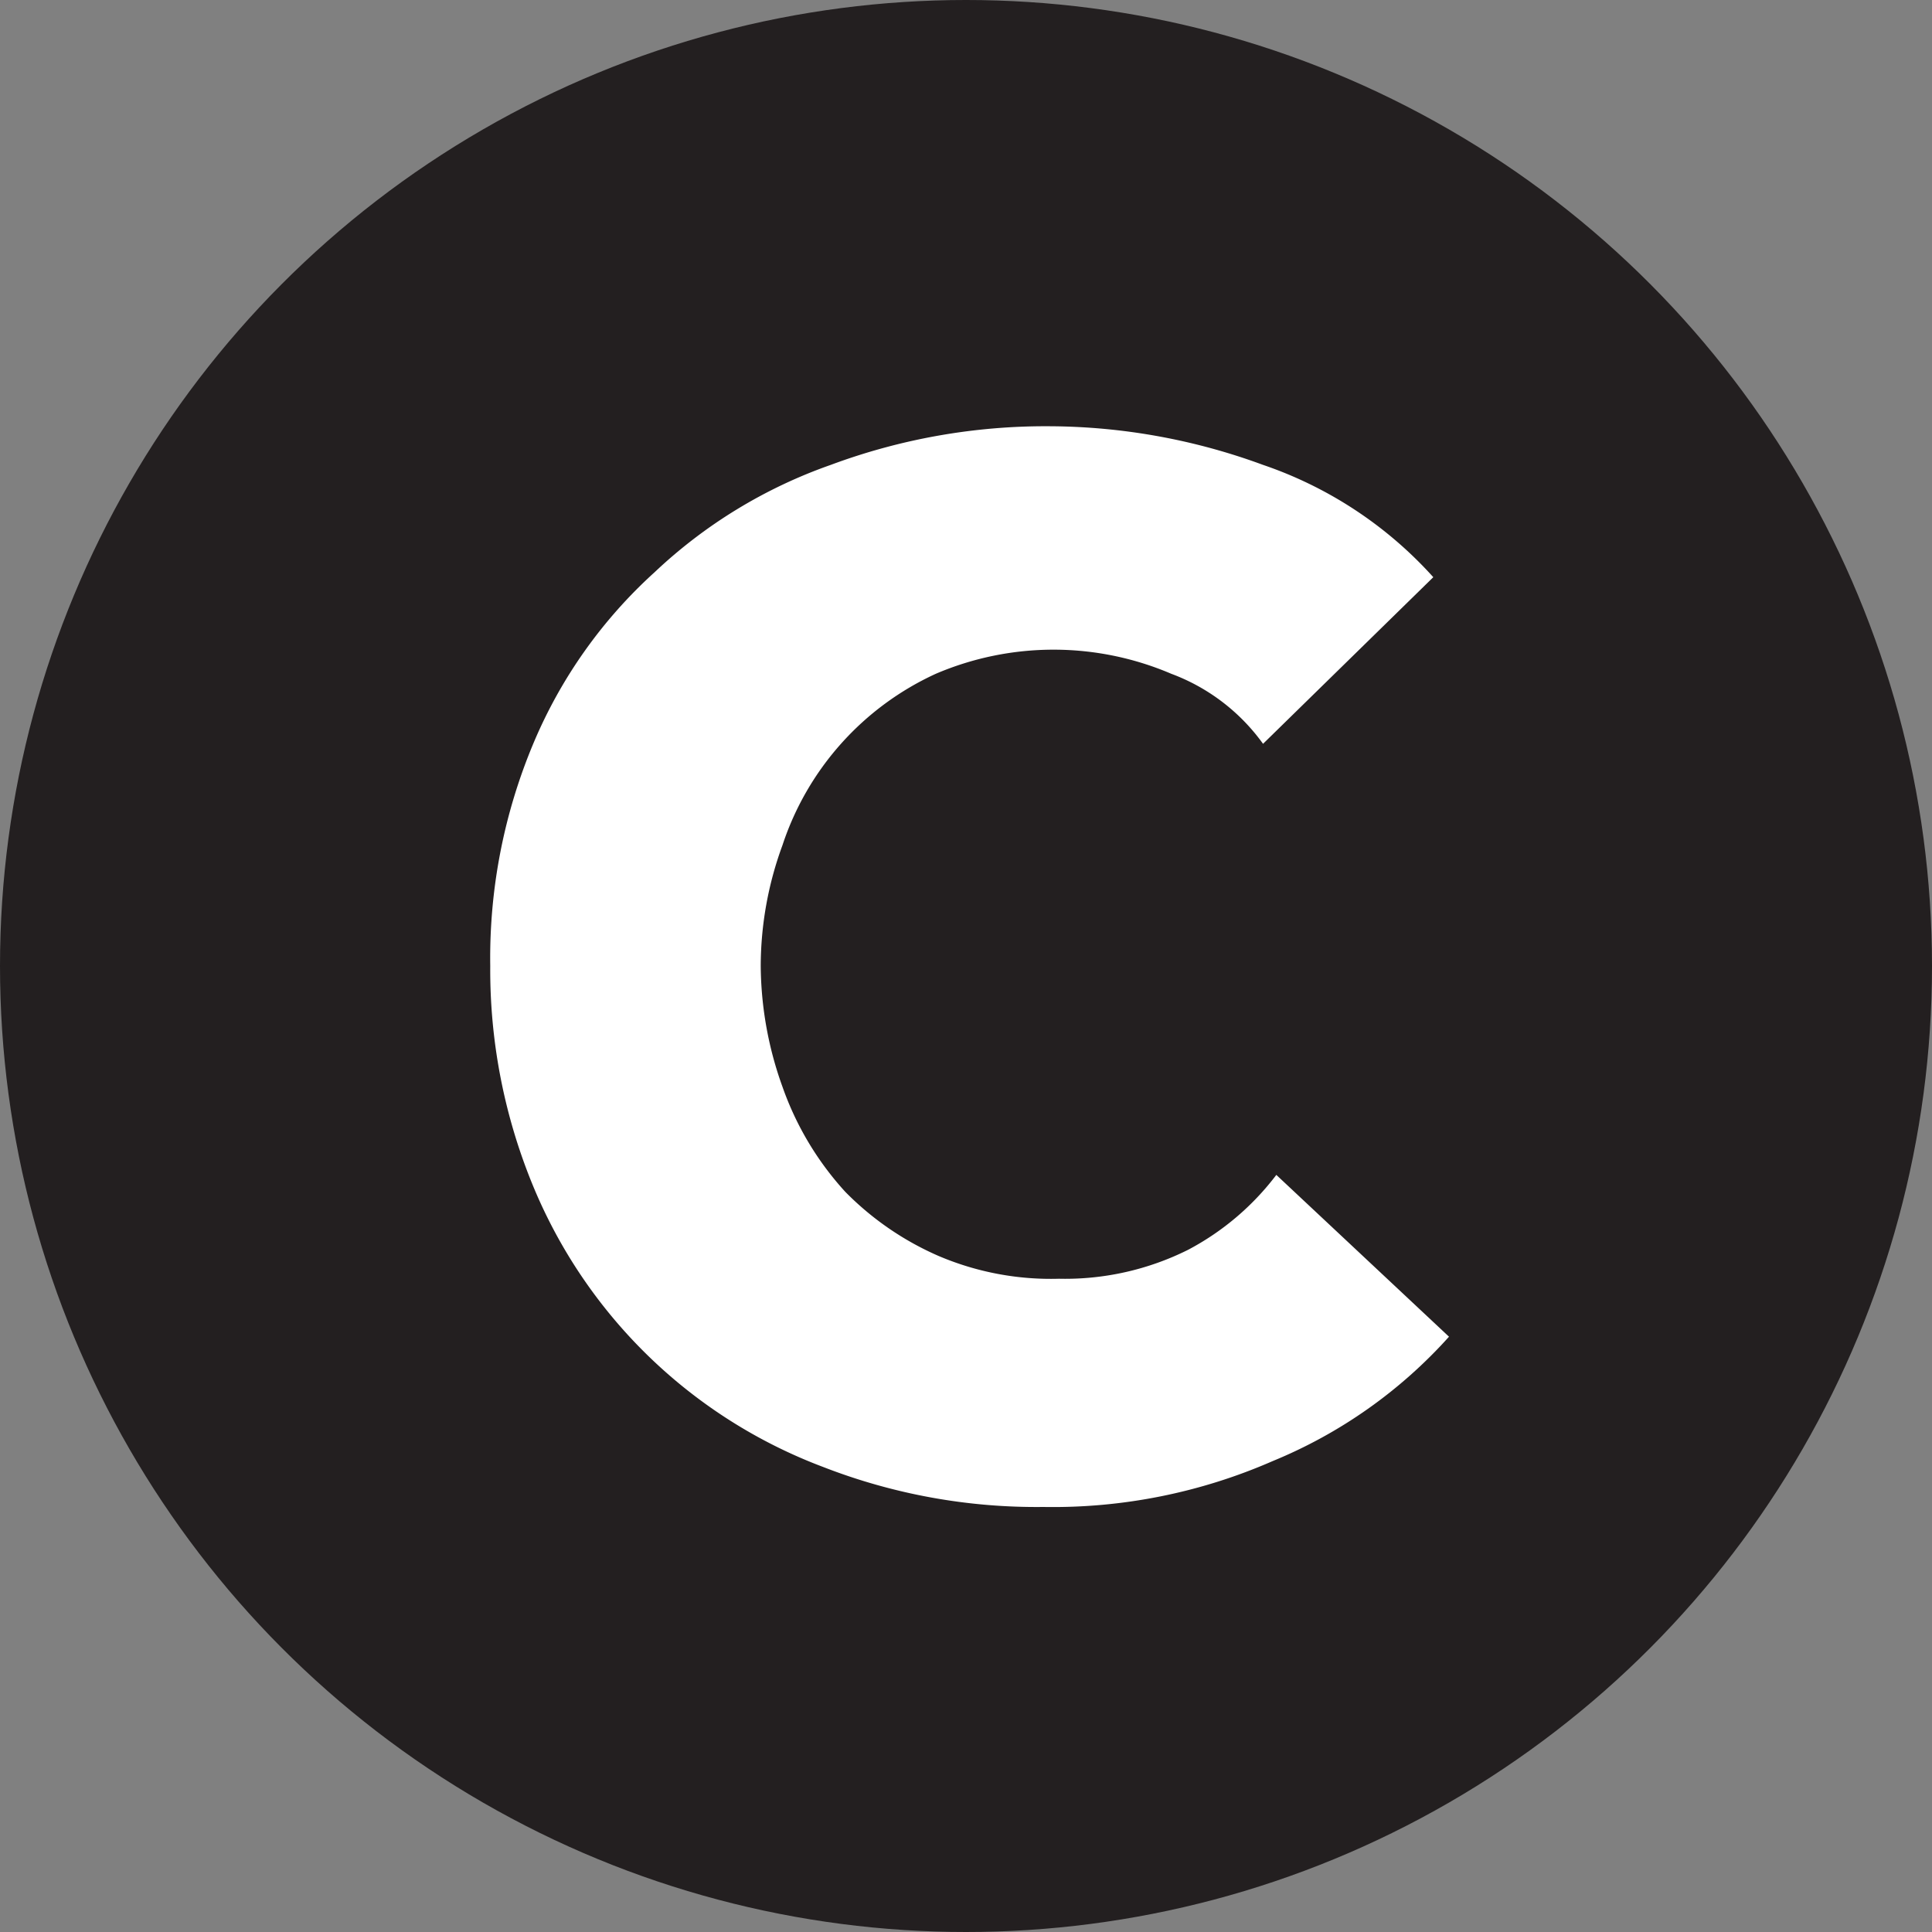 <svg id="C" xmlns="http://www.w3.org/2000/svg" viewBox="0 0 16 16"><rect x="0" y="0" width="16" height="16" fill="#808080" stroke="none"/><defs><style>.cls-1{fill:#231f20;}.cls-2{fill:#fff;}</style></defs><circle class="cls-1" cx="8" cy="8" r="8"/><g id="Layer_3" data-name="Layer 3"><path class="cls-2" d="M10.54,12.1a4.54,4.54,0,0,1-1.9.38,4.87,4.87,0,0,1-1.82-.33A4.2,4.2,0,0,1,4.41,9.81,4.69,4.69,0,0,1,4.06,8a4.59,4.59,0,0,1,.36-1.85,4,4,0,0,1,1-1.41,4.1,4.1,0,0,1,1.46-.89,5.1,5.1,0,0,1,1.81-.32,5.17,5.17,0,0,1,1.77.32,3.35,3.35,0,0,1,1.41.93L10.46,6.16a1.64,1.64,0,0,0-.76-.58,2.48,2.48,0,0,0-1.95,0A2.38,2.38,0,0,0,6.48,7,2.91,2.91,0,0,0,6.3,8a3,3,0,0,0,.18,1A2.53,2.53,0,0,0,7,9.87a2.46,2.46,0,0,0,.77.53,2.37,2.37,0,0,0,1,.19,2.28,2.28,0,0,0,1.07-.24,2.21,2.21,0,0,0,.73-.62l1.43,1.34A4,4,0,0,1,10.54,12.1Z"/></g></svg>